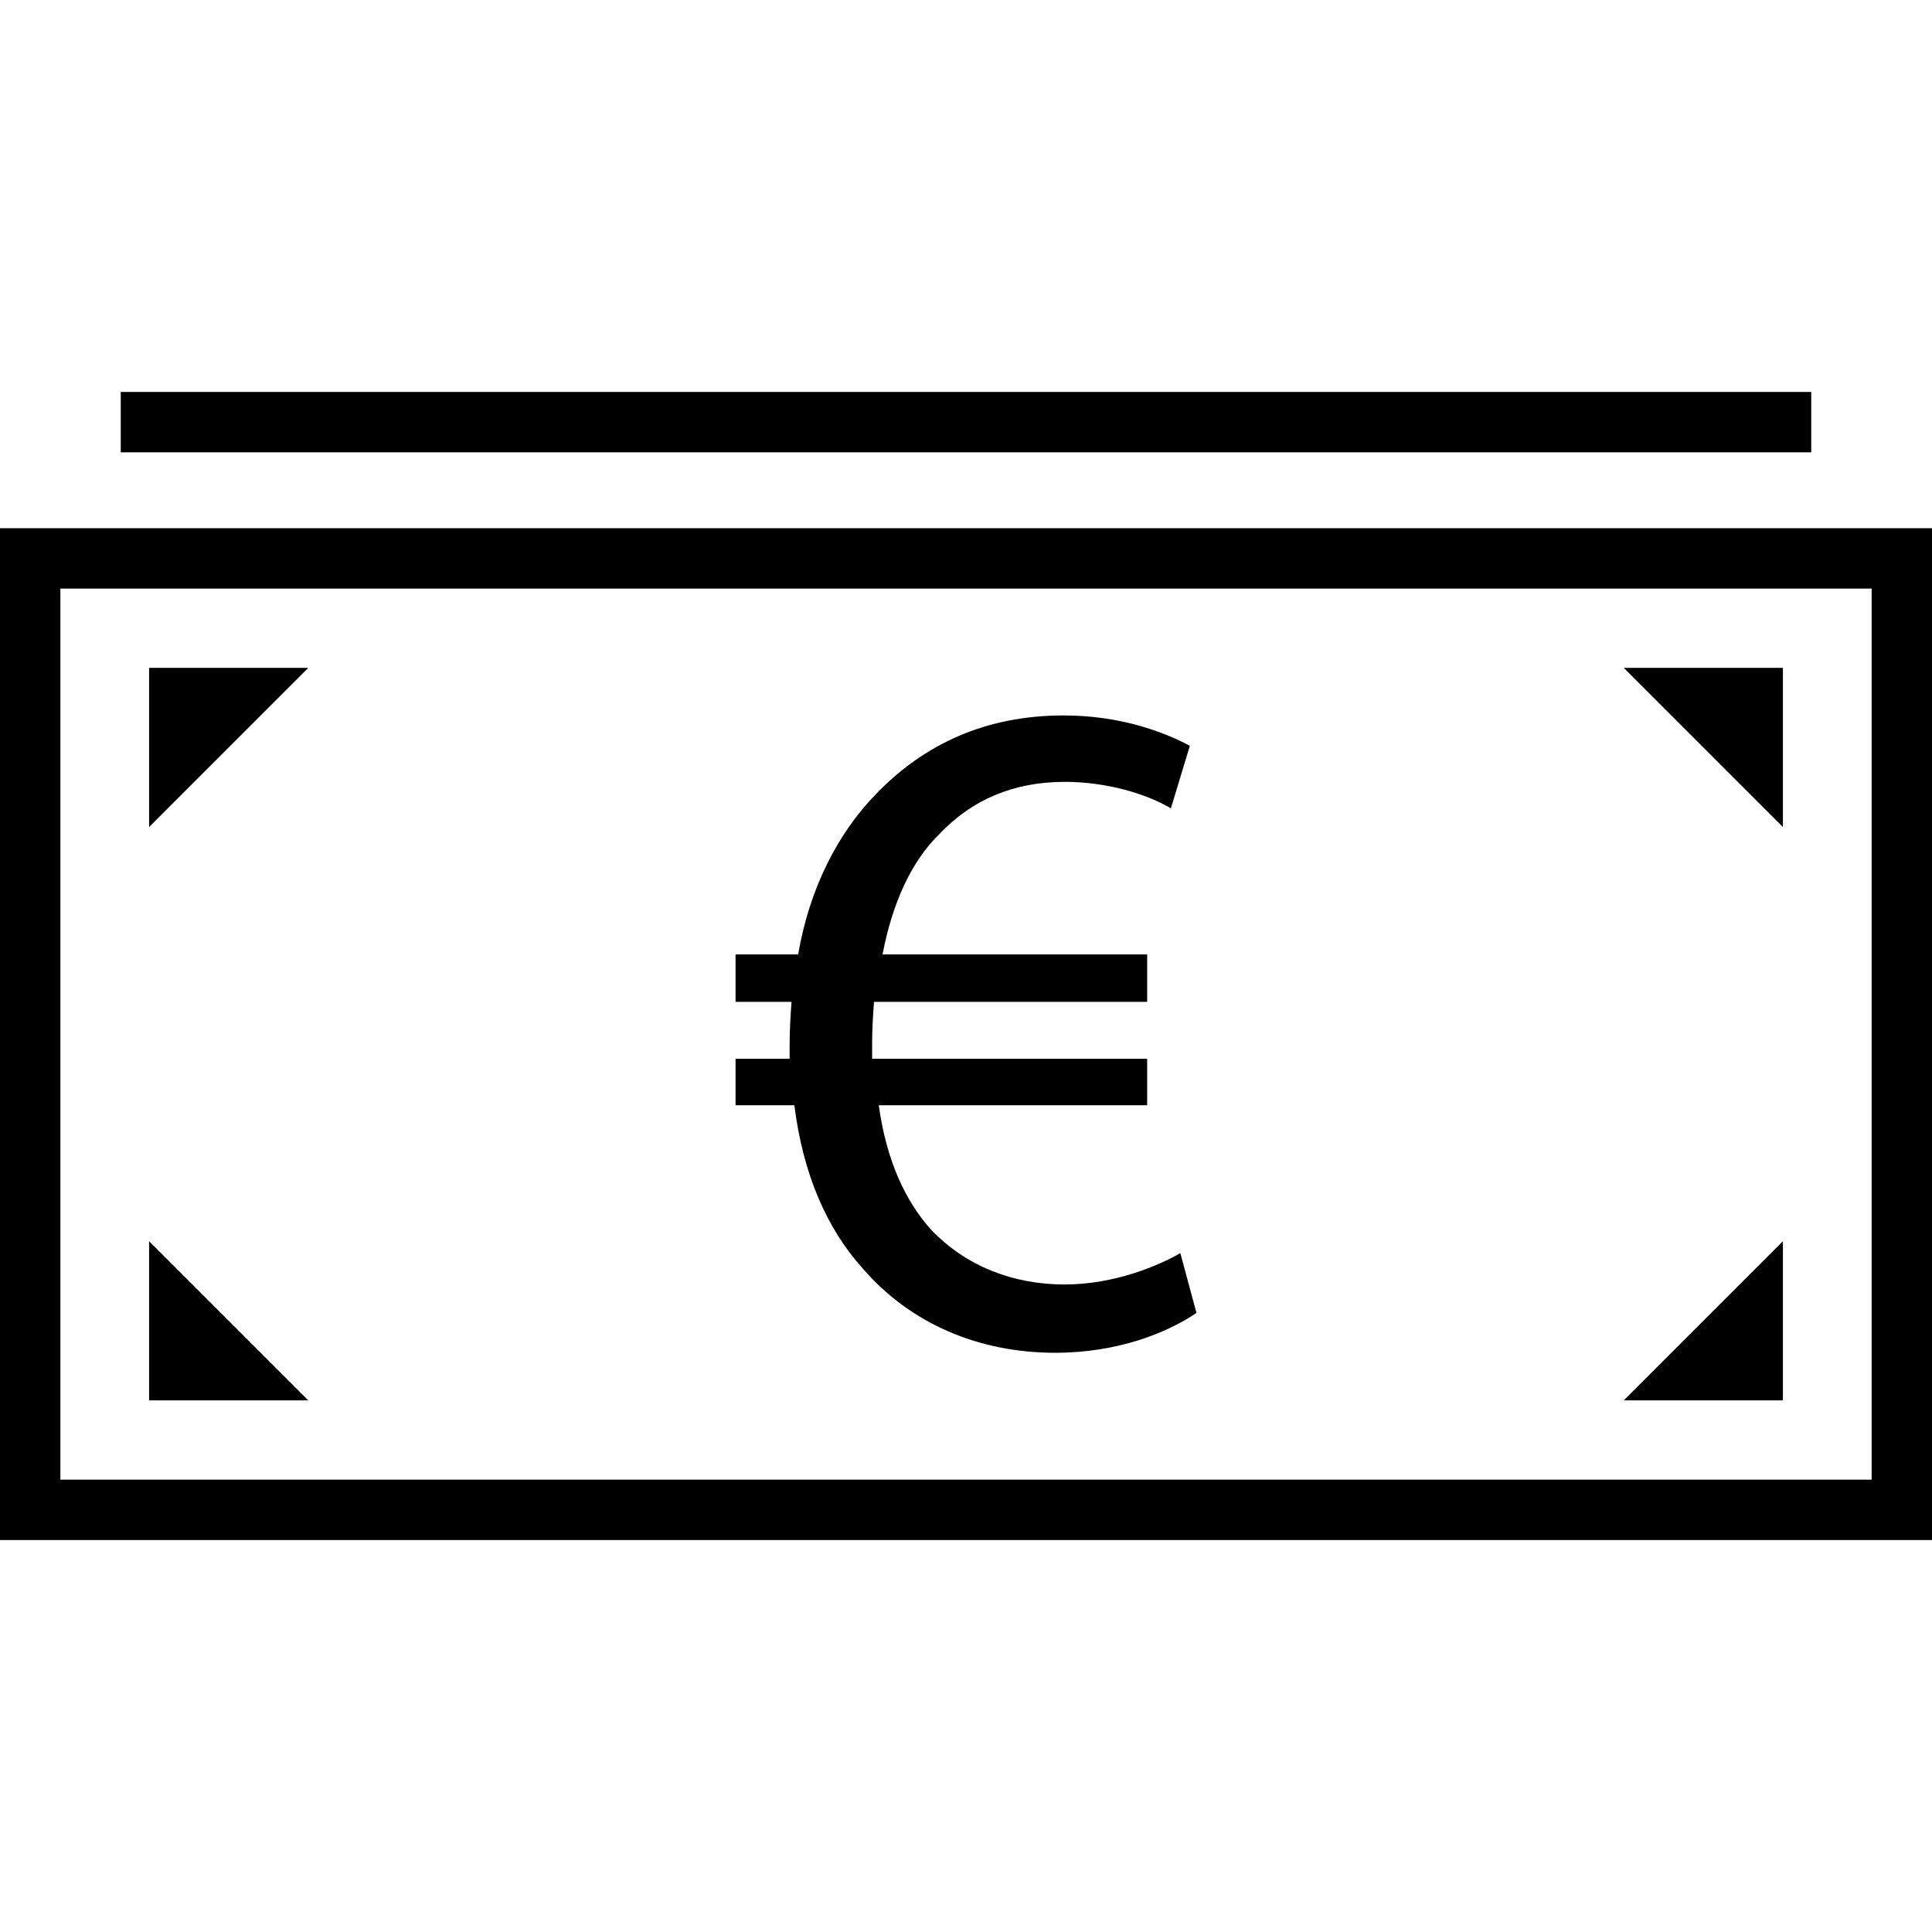 <?xml version="1.0" encoding="iso-8859-1"?>
<!-- Generator: Adobe Illustrator 19.0.0, SVG Export Plug-In . SVG Version: 6.00 Build 0)  -->
<svg version="1.1" id="Capa_1" xmlns="http://www.w3.org/2000/svg" xmlns:xlink="http://www.w3.org/1999/xlink" x="0px" y="0px"
	 viewBox="0 0 490 490" style="enable-background:new 0 0 490 490;" xml:space="preserve">
<g>
	<rect x="30.625" y="99.409" width="428.749" height="15.313"/>
	<path d="M270.018,325.773c-12.986,0-25.017-4.57-33.915-13.946c-6.496-7.219-11.301-17.56-13.227-31.507h68.071v-11.789h-69.755
		c0-1.684,0-2.886,0-4.334c0-3.368,0.241-6.973,0.482-10.096h69.273v-12.035h-67.111c2.408-12.744,7.219-23.569,14.434-30.542
		c8.179-8.657,18.762-13.227,31.748-13.227c10.824,0,20.929,3.122,26.942,6.726l4.811-15.867
		c-6.737-3.614-17.802-7.701-31.995-7.701c-19.723,0-35.358,7.219-47.625,19.963c-9.617,9.859-16.837,23.815-19.722,40.647h-15.877
		v12.035h14.193c-0.242,3.359-0.479,6.973-0.479,10.825c0,1.201,0,2.403,0,3.605h-13.714v11.789h14.916
		c2.162,17.315,8.175,31.261,17.319,41.366c12.026,13.956,29.34,21.411,48.827,21.411c15.872,0,28.38-5.052,35.835-10.105
		l-4.087-15.158C293.833,320.966,282.768,325.773,270.018,325.773z"/>
	<path d="M0,390.591h490V133.968H0V390.591z M15.313,149.281h459.375v225.997H15.313V149.281z"/>
	<polygon points="37.814,209.756 78.183,169.387 37.814,169.387 	"/>
	<polygon points="37.814,355.166 78.183,355.166 37.814,314.797 	"/>
	<polygon points="452.187,209.756 452.187,169.387 411.819,169.387 	"/>
	<polygon points="452.187,355.166 452.187,314.797 411.819,355.166 	"/>
</g>
<g>
</g>
<g>
</g>
<g>
</g>
<g>
</g>
<g>
</g>
<g>
</g>
<g>
</g>
<g>
</g>
<g>
</g>
<g>
</g>
<g>
</g>
<g>
</g>
<g>
</g>
<g>
</g>
<g>
</g>
</svg>
